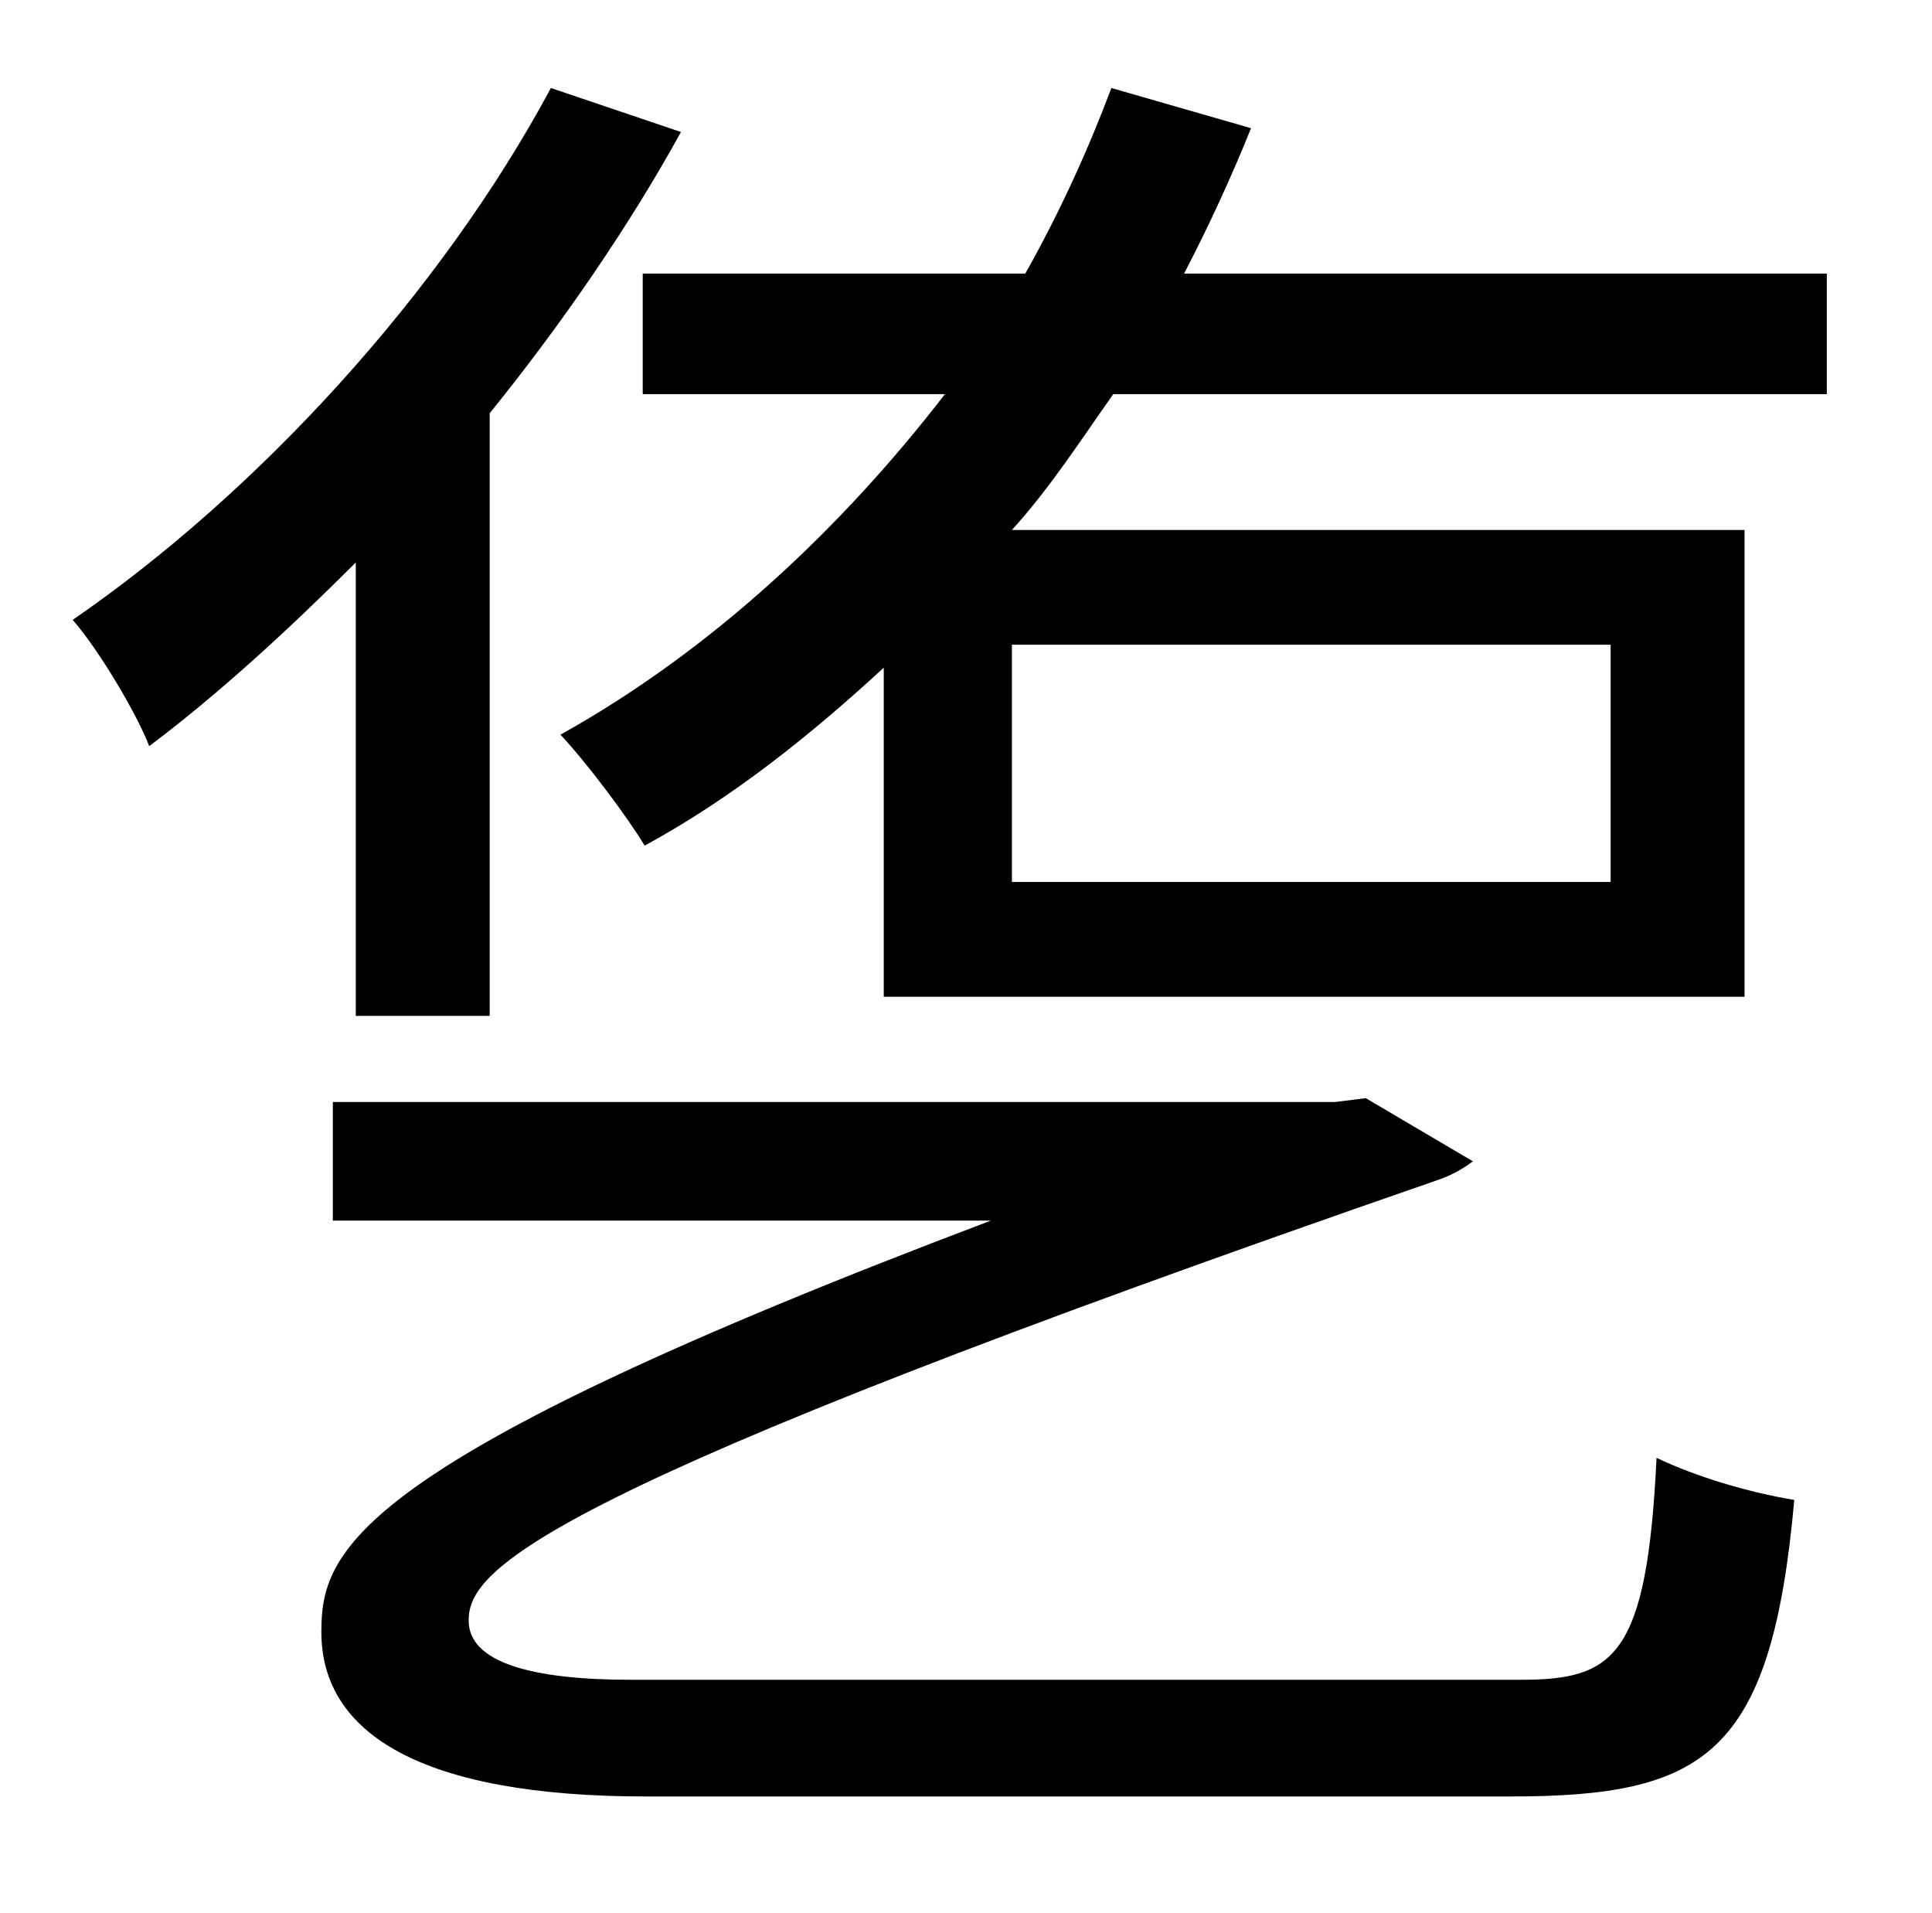 <?xml version="1.0" standalone="no"?>
<!DOCTYPE svg PUBLIC "-//W3C//DTD SVG 1.1//EN" "http://www.w3.org/Graphics/SVG/1.1/DTD/svg11.dtd" >
<svg xmlns="http://www.w3.org/2000/svg" xmlns:xlink="http://www.w3.org/1999/xlink" version="1.1" viewBox="-10 0 1010 1000">
   <path fill="currentColor"
d="M176 531v-237c-35 35 -72 69 -108 96c-6 -16 -26 -50 -40 -66c96 -66 192 -170 250 -278l68 23c-27 49 -62 100 -100 147v315h-70zM320 878h465c49 0 66 -12 71 -116c21 10 48 18 72 22c-12 134 -47 155 -149 155h-451c-118 0 -170 -33 -170 -86c0 -42 14 -88 350 -215
h-344v-62h524l16 -2l56 33c-4 3 -10 7 -19 10c-471 163 -506 203 -506 230c0 22 33 31 85 31zM832 461v-124h-313v124h313zM609 143h336v63h-373c-17 24 -33 49 -53 71h383v244h-450v-172c-38 35 -79 68 -125 93c-9 -15 -30 -43 -44 -58c79 -44 147 -108 201 -178h-158v-63
h200c18 -32 33 -65 45 -97l73 21c-10 25 -22 51 -35 76z" />
</svg>
